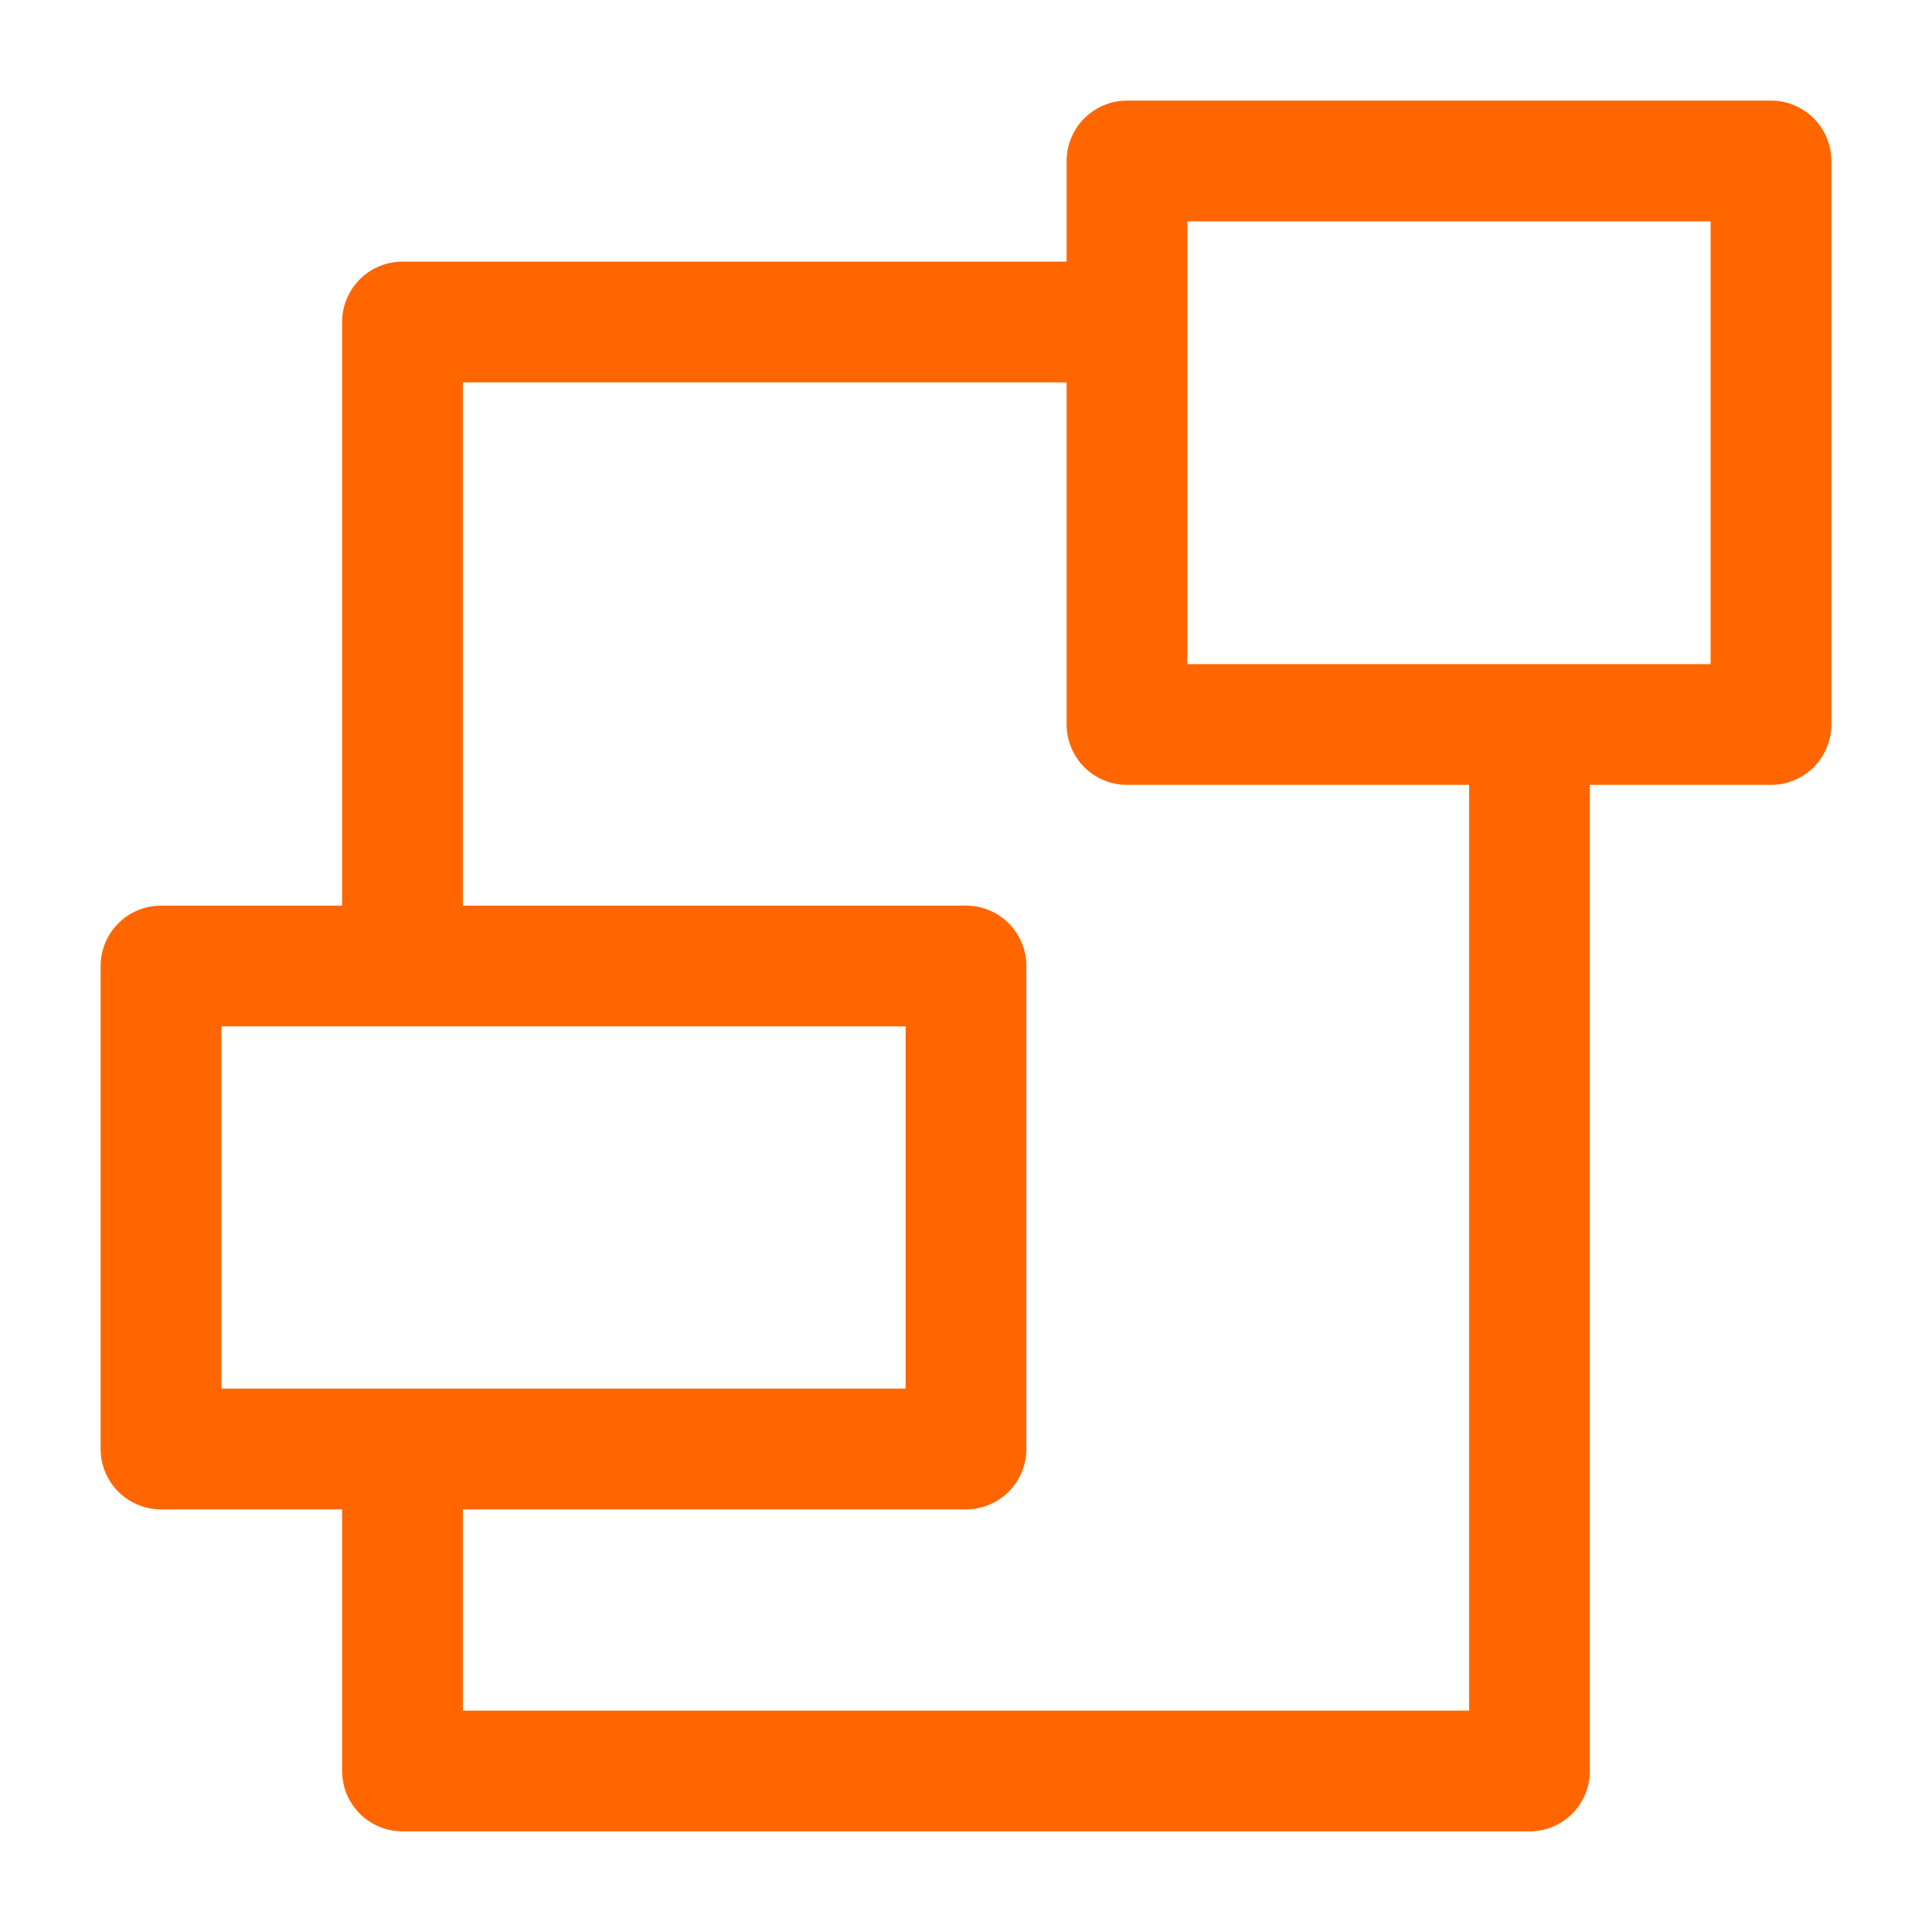 <svg xmlns="http://www.w3.org/2000/svg" width="24" height="24" viewBox="0 0 24 24">
  <defs>
    <style>
      .a {
        fill: none;
        stroke: #f60;
        stroke-linejoin: round;
        stroke-width: 1.5px;
      }
    </style>
  </defs>
  <title>Osram_Glyphs_v1</title>
  <polyline class="a" points="5 18 5 22 19 22 19 9"/>
  <polyline class="a" points="5 12 5 4 14 4"/>
  <rect class="a" x="2" y="12" width="10" height="6"/>
  <rect class="a" x="14" y="2" width="8" height="7"/>
</svg>
